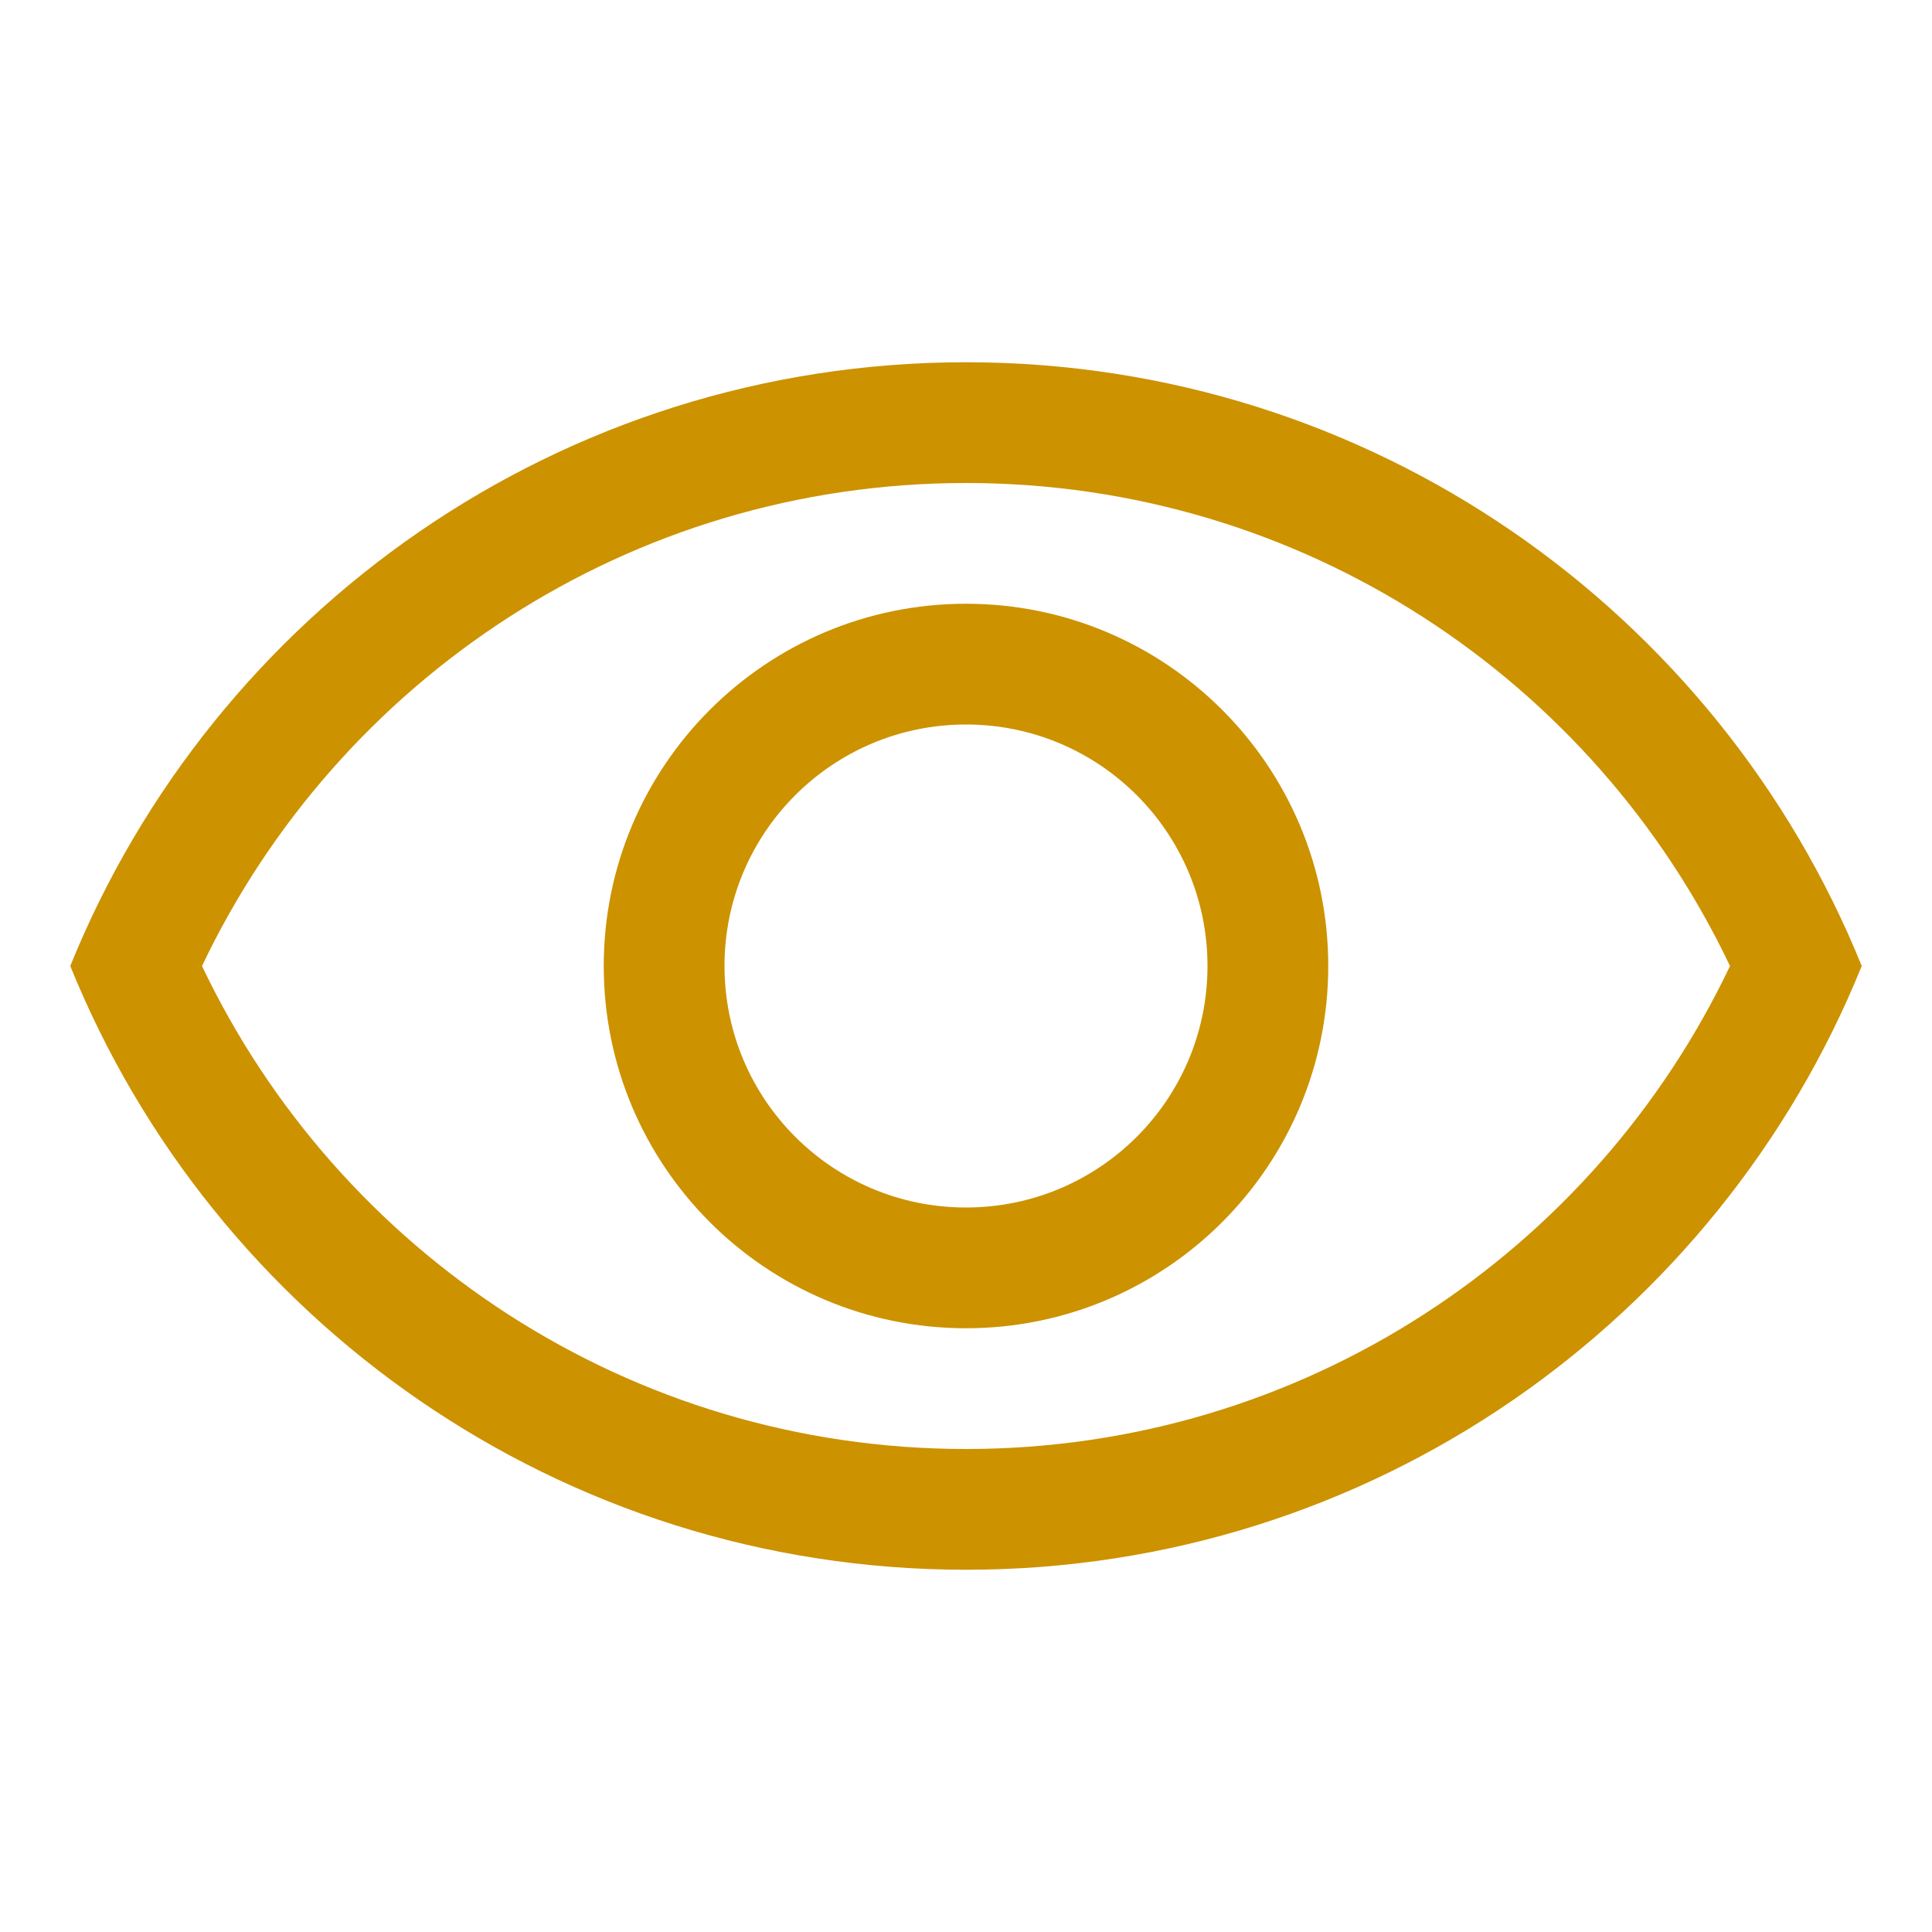 <svg width="16" height="16" viewBox="0 0 16 16" fill="none" xmlns="http://www.w3.org/2000/svg">
<path fill-rule="evenodd" clip-rule="evenodd" d="M8 12C5.209 12 2.798 10.366 1.673 8C2.798 5.634 5.209 4 8 4C10.791 4 13.203 5.634 14.327 8C13.203 10.366 10.791 12 8 12ZM8 3C11.357 3 14.232 5.068 15.418 8C14.232 10.932 11.357 13 8 13C4.643 13 1.768 10.932 0.582 8C1.768 5.068 4.643 3 8 3ZM10 8C10 9.105 9.105 10 8 10C6.895 10 6 9.105 6 8C6 6.895 6.895 6 8 6C9.105 6 10 6.895 10 8ZM11 8C11 9.657 9.657 11 8 11C6.343 11 5 9.657 5 8C5 6.343 6.343 5 8 5C9.657 5 11 6.343 11 8Z" fill="#cc9200"/>
</svg>
